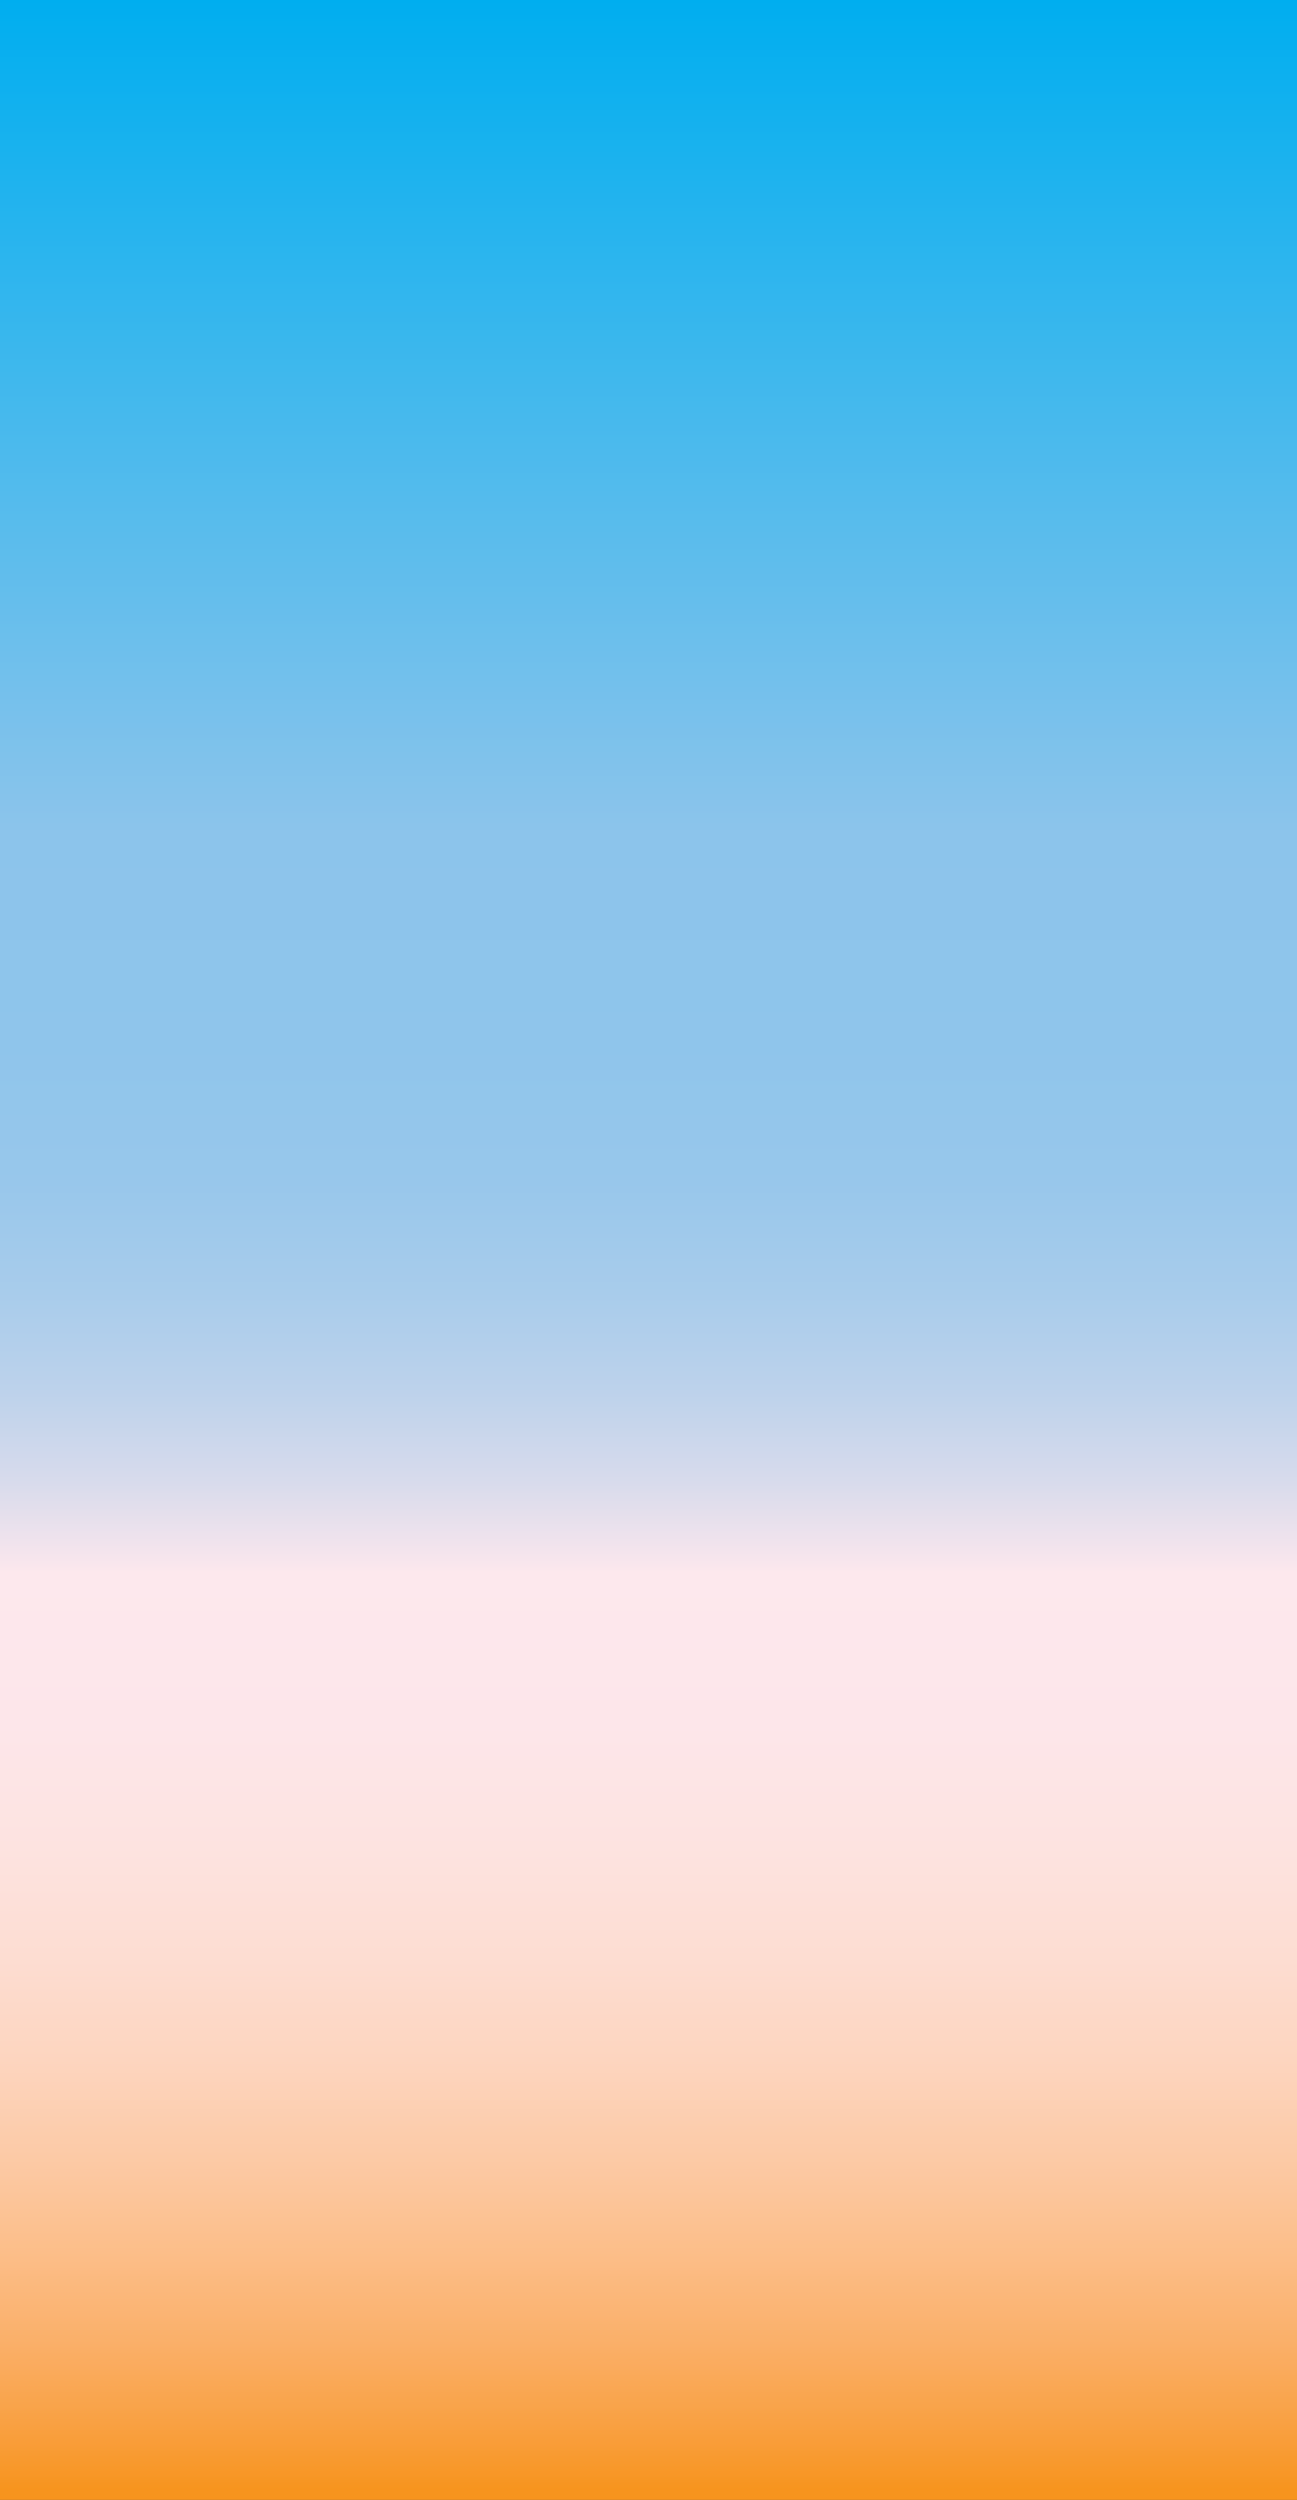 <?xml version="1.0" encoding="utf-8"?>
<!-- Generator: Adobe Illustrator 17.0.0, SVG Export Plug-In . SVG Version: 6.00 Build 0)  -->
<!DOCTYPE svg PUBLIC "-//W3C//DTD SVG 1.1//EN" "http://www.w3.org/Graphics/SVG/1.1/DTD/svg11.dtd">
<svg version="1.1" id="Layer_1" xmlns="http://www.w3.org/2000/svg" xmlns:xlink="http://www.w3.org/1999/xlink" x="0px" y="0px"
	 width="1280px" height="2465.688px" viewBox="0 0 1280 2465.688" enable-background="new 0 0 1280 2465.688" xml:space="preserve">
<rect x="0" y="0" width="1280" height="2465.688" fill="#333333" stroke="none"/>
<linearGradient id="SVGID_1_" gradientUnits="userSpaceOnUse" x1="640" y1="2465.688" x2="640" y2="2.873458e-08">
	<stop  offset="0.004" style="stop-color:#F7941E"/>
	<stop  offset="0.027" style="stop-color:#F99F3E"/>
	<stop  offset="0.062" style="stop-color:#FAAF68"/>
	<stop  offset="0.099" style="stop-color:#FCBE89"/>
	<stop  offset="0.137" style="stop-color:#FCCAA6"/>
	<stop  offset="0.176" style="stop-color:#FDD5BF"/>
	<stop  offset="0.217" style="stop-color:#FDDDD2"/>
	<stop  offset="0.261" style="stop-color:#FDE3E0"/>
	<stop  offset="0.31" style="stop-color:#FDE6EA"/>
	<stop  offset="0.371" style="stop-color:#FDE8ED"/>
	<stop  offset="0.374" style="stop-color:#F9E6ED"/>
	<stop  offset="0.407" style="stop-color:#D8DBEC"/>
	<stop  offset="0.443" style="stop-color:#BDD2EB"/>
	<stop  offset="0.483" style="stop-color:#A8CCEB"/>
	<stop  offset="0.527" style="stop-color:#98C7EB"/>
	<stop  offset="0.581" style="stop-color:#8FC5EB"/>
	<stop  offset="0.667" style="stop-color:#8CC4EB"/>
	<stop  offset="1" style="stop-color:#00AEEF"/>
</linearGradient>
<rect y="0" fill="url(#SVGID_1_)" width="1280" height="2465.688"/>
</svg>
